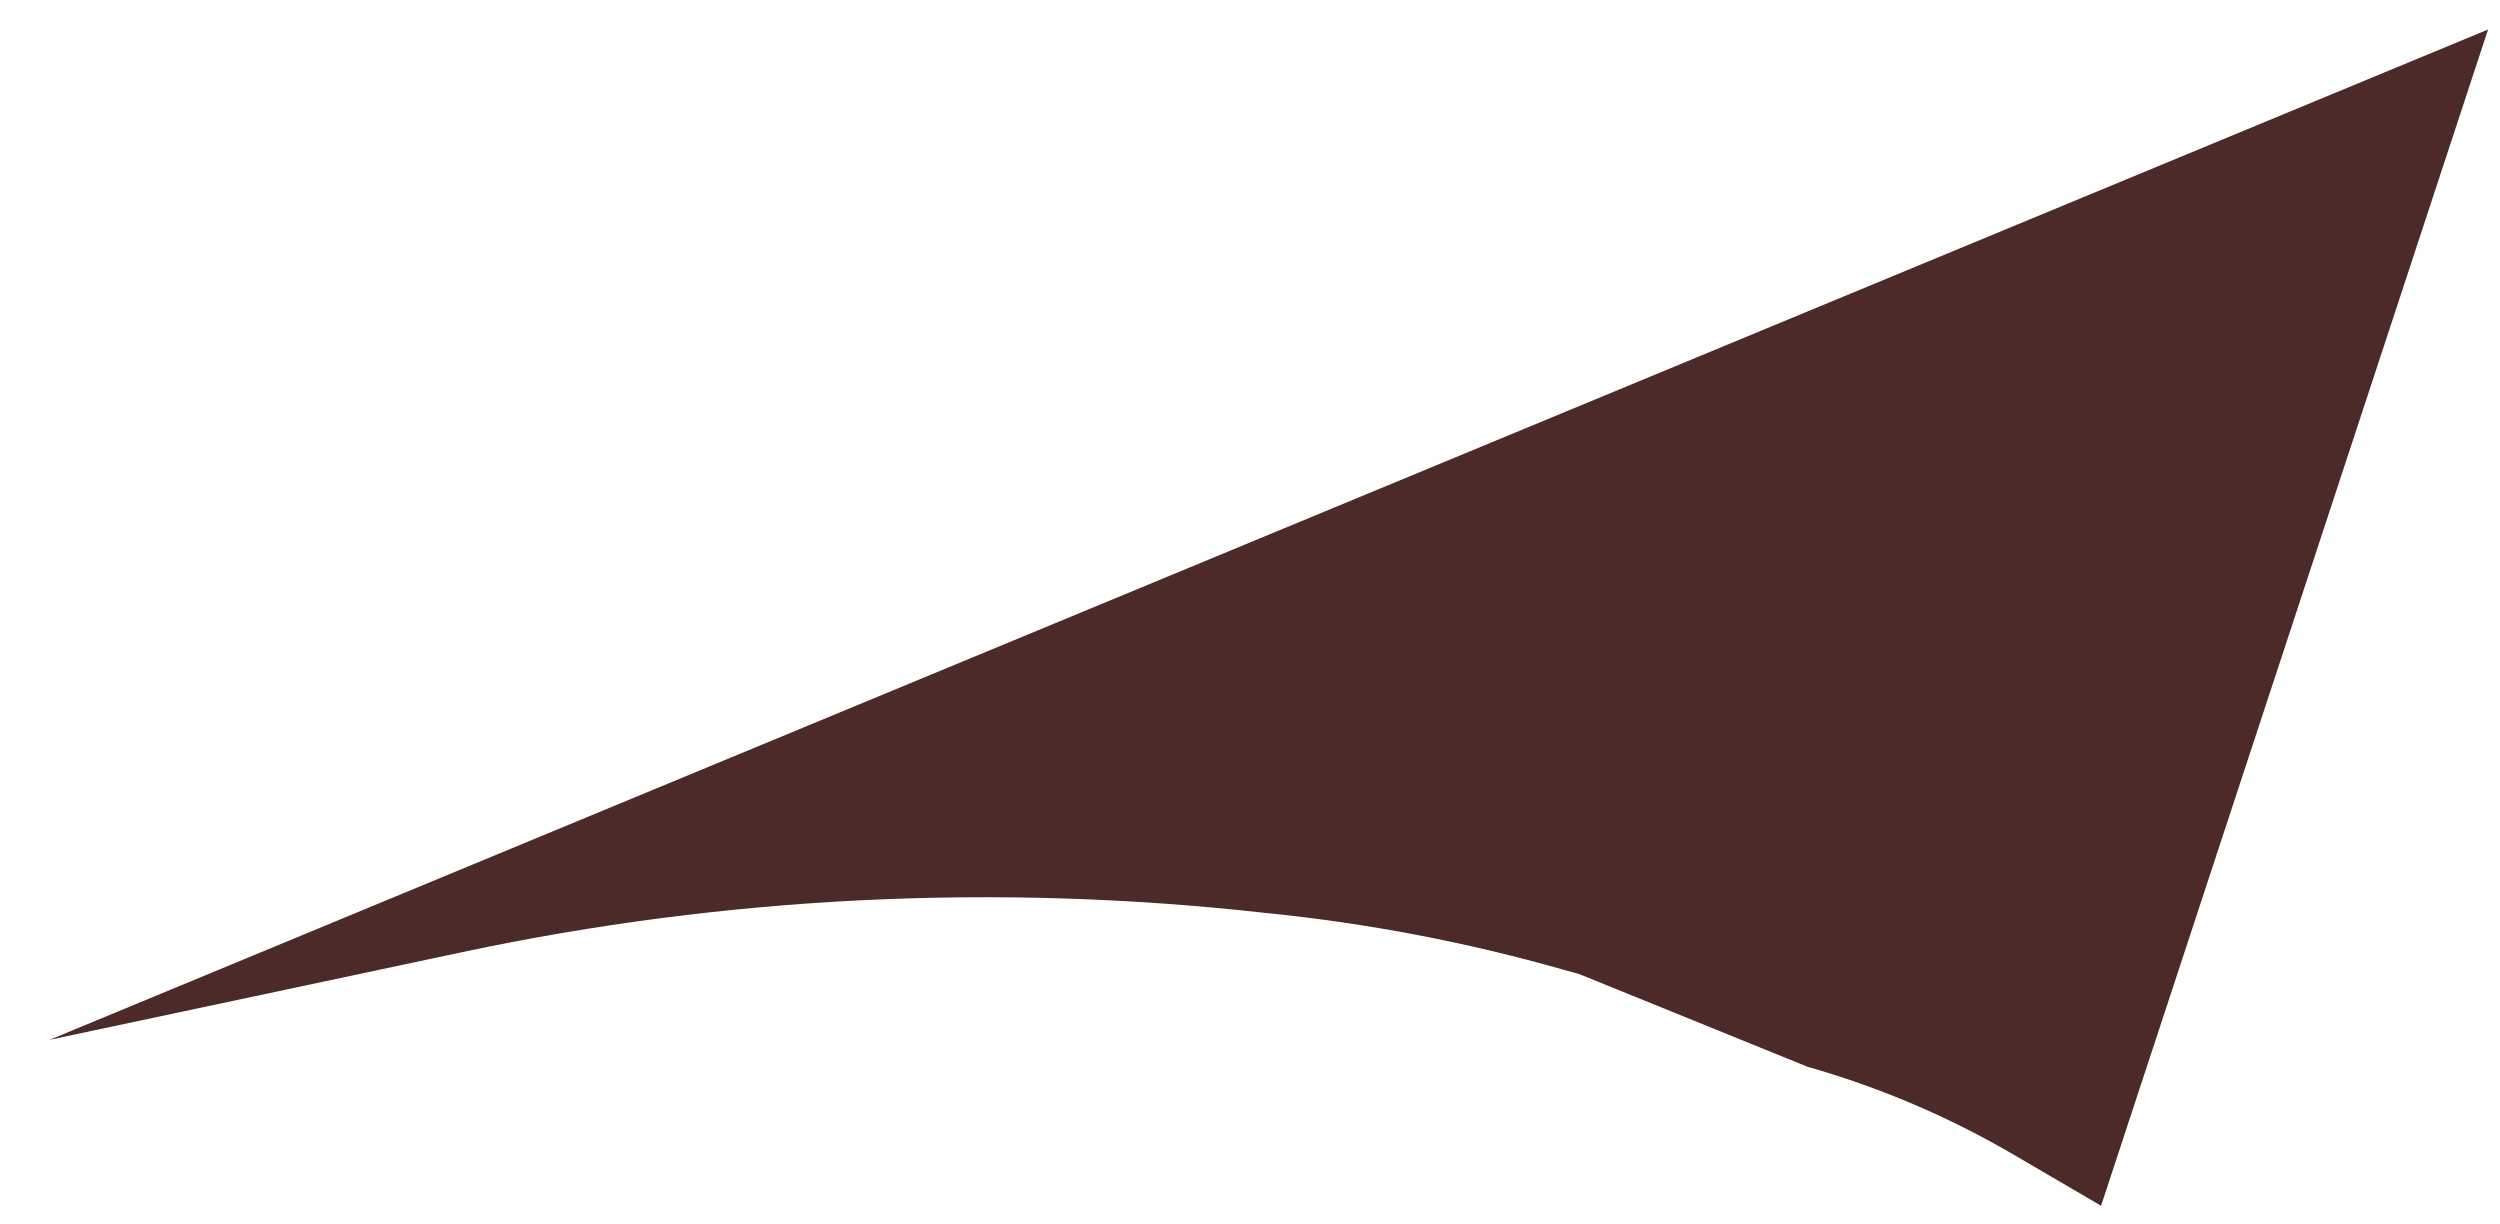 <svg width="49" height="24" viewBox="0 0 49 24" fill="none" xmlns="http://www.w3.org/2000/svg">
<path id="Polygon 1" d="M41.181 23.633L48.766 0.578L0.971 20.381L9.059 18.662C14.235 17.562 19.555 17.303 24.814 17.895C26.787 18.092 28.737 18.464 30.643 19.006L30.963 19.096L35.431 20.91C36.841 21.311 38.194 21.887 39.46 22.627L41.181 23.633Z" fill="#4B2A27"/>
</svg>
